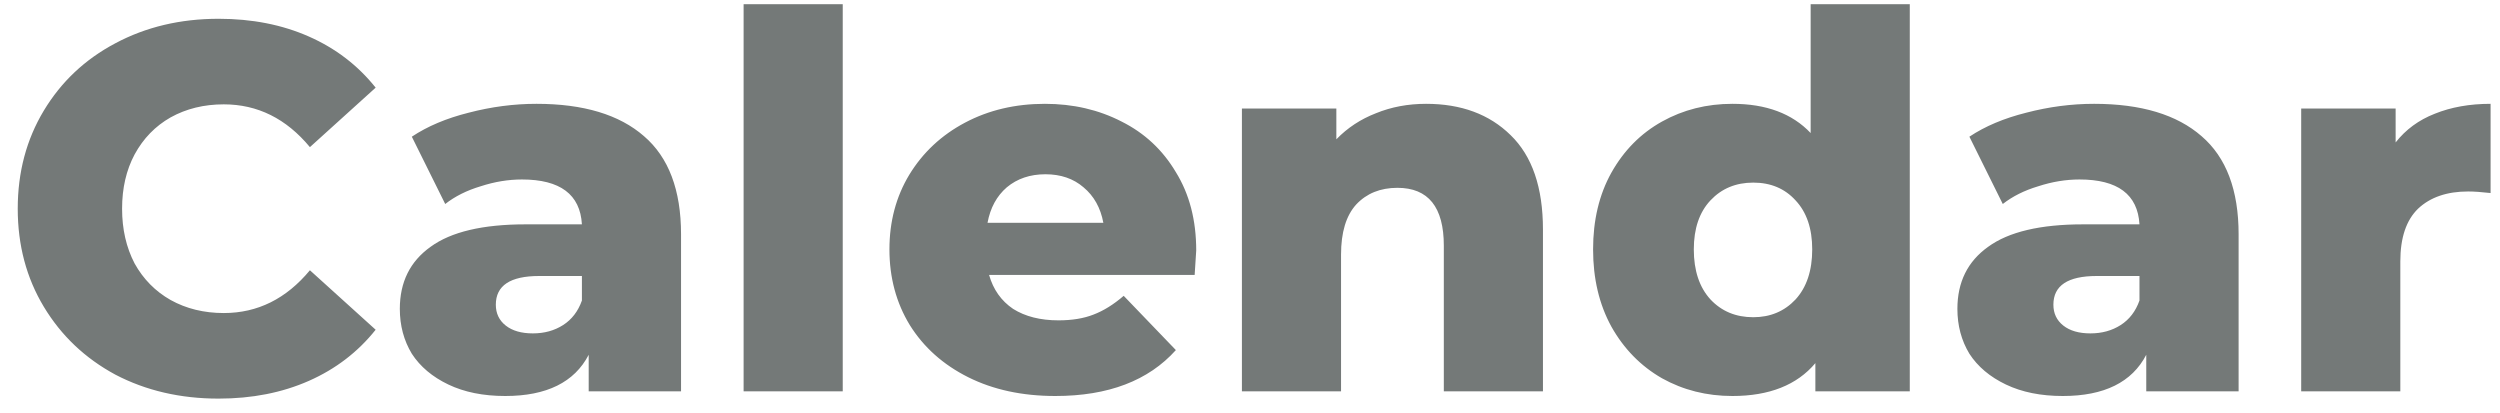 <svg width="115" height="19" viewBox="0 0 115 19" fill="none" xmlns="http://www.w3.org/2000/svg">
<path d="M10.056 18.336C8.296 18.336 6.712 17.968 5.304 17.232C3.912 16.48 2.816 15.44 2.016 14.112C1.216 12.784 0.816 11.28 0.816 9.6C0.816 7.92 1.216 6.416 2.016 5.088C2.816 3.76 3.912 2.728 5.304 1.992C6.712 1.24 8.296 0.864 10.056 0.864C11.592 0.864 12.976 1.136 14.208 1.68C15.44 2.224 16.464 3.008 17.28 4.032L14.256 6.768C13.168 5.456 11.848 4.8 10.296 4.8C9.384 4.8 8.568 5 7.848 5.4C7.144 5.8 6.592 6.368 6.192 7.104C5.808 7.824 5.616 8.656 5.616 9.6C5.616 10.544 5.808 11.384 6.192 12.12C6.592 12.84 7.144 13.4 7.848 13.8C8.568 14.2 9.384 14.4 10.296 14.4C11.848 14.4 13.168 13.744 14.256 12.432L17.28 15.168C16.464 16.192 15.44 16.976 14.208 17.52C12.976 18.064 11.592 18.336 10.056 18.336ZM24.68 4.776C26.84 4.776 28.488 5.272 29.624 6.264C30.76 7.24 31.328 8.744 31.328 10.776V18H27.08V16.32C26.424 17.584 25.144 18.216 23.24 18.216C22.232 18.216 21.36 18.04 20.624 17.688C19.888 17.336 19.328 16.864 18.944 16.272C18.576 15.664 18.392 14.976 18.392 14.208C18.392 12.976 18.864 12.024 19.808 11.352C20.752 10.664 22.208 10.32 24.176 10.32H26.768C26.688 8.944 25.768 8.256 24.008 8.256C23.384 8.256 22.752 8.36 22.112 8.568C21.472 8.76 20.928 9.032 20.48 9.384L18.944 6.288C19.664 5.808 20.536 5.44 21.56 5.184C22.6 4.912 23.64 4.776 24.68 4.776ZM24.512 15.336C25.04 15.336 25.504 15.208 25.904 14.952C26.304 14.696 26.592 14.32 26.768 13.824V12.696H24.8C23.472 12.696 22.808 13.136 22.808 14.016C22.808 14.416 22.96 14.736 23.264 14.976C23.568 15.216 23.984 15.336 24.512 15.336ZM34.206 0.192H38.766V18H34.206V0.192ZM55.026 11.52C55.026 11.552 55.002 11.928 54.954 12.648H45.498C45.69 13.32 46.058 13.84 46.602 14.208C47.162 14.56 47.858 14.736 48.69 14.736C49.314 14.736 49.85 14.648 50.298 14.472C50.762 14.296 51.226 14.008 51.69 13.608L54.09 16.104C52.826 17.512 50.978 18.216 48.546 18.216C47.026 18.216 45.69 17.928 44.538 17.352C43.386 16.776 42.49 15.976 41.85 14.952C41.226 13.928 40.914 12.768 40.914 11.472C40.914 10.192 41.218 9.048 41.826 8.04C42.45 7.016 43.306 6.216 44.394 5.64C45.482 5.064 46.706 4.776 48.066 4.776C49.362 4.776 50.538 5.048 51.594 5.592C52.65 6.12 53.482 6.896 54.09 7.92C54.714 8.928 55.026 10.128 55.026 11.52ZM48.09 8.016C47.386 8.016 46.794 8.216 46.314 8.616C45.85 9.016 45.554 9.56 45.426 10.248H50.754C50.626 9.56 50.322 9.016 49.842 8.616C49.378 8.216 48.794 8.016 48.09 8.016ZM65.6 4.776C67.216 4.776 68.512 5.256 69.488 6.216C70.48 7.176 70.976 8.624 70.976 10.56V18H66.416V11.304C66.416 9.528 65.704 8.64 64.28 8.64C63.496 8.64 62.864 8.896 62.384 9.408C61.92 9.92 61.688 10.688 61.688 11.712V18H57.128V4.992H61.472V6.408C61.984 5.88 62.592 5.48 63.296 5.208C64 4.92 64.768 4.776 65.6 4.776ZM87.85 0.192V18H83.507V16.704C82.659 17.712 81.386 18.216 79.691 18.216C78.507 18.216 77.427 17.944 76.451 17.4C75.475 16.84 74.698 16.048 74.123 15.024C73.562 14 73.282 12.816 73.282 11.472C73.282 10.128 73.562 8.952 74.123 7.944C74.698 6.92 75.475 6.136 76.451 5.592C77.427 5.048 78.507 4.776 79.691 4.776C81.243 4.776 82.442 5.224 83.29 6.12V0.192H87.85ZM80.65 14.592C81.434 14.592 82.082 14.32 82.594 13.776C83.106 13.216 83.362 12.448 83.362 11.472C83.362 10.512 83.106 9.76 82.594 9.216C82.099 8.672 81.451 8.4 80.65 8.4C79.85 8.4 79.195 8.672 78.683 9.216C78.171 9.76 77.915 10.512 77.915 11.472C77.915 12.448 78.171 13.216 78.683 13.776C79.195 14.32 79.85 14.592 80.65 14.592ZM96.328 4.776C98.488 4.776 100.136 5.272 101.272 6.264C102.408 7.24 102.976 8.744 102.976 10.776V18H98.728V16.32C98.072 17.584 96.792 18.216 94.888 18.216C93.88 18.216 93.008 18.04 92.272 17.688C91.536 17.336 90.976 16.864 90.592 16.272C90.224 15.664 90.04 14.976 90.04 14.208C90.04 12.976 90.512 12.024 91.456 11.352C92.4 10.664 93.856 10.32 95.824 10.32H98.416C98.336 8.944 97.416 8.256 95.656 8.256C95.032 8.256 94.4 8.36 93.76 8.568C93.12 8.76 92.576 9.032 92.128 9.384L90.592 6.288C91.312 5.808 92.184 5.44 93.208 5.184C94.248 4.912 95.288 4.776 96.328 4.776ZM96.16 15.336C96.688 15.336 97.152 15.208 97.552 14.952C97.952 14.696 98.24 14.32 98.416 13.824V12.696H96.448C95.12 12.696 94.456 13.136 94.456 14.016C94.456 14.416 94.608 14.736 94.912 14.976C95.216 15.216 95.632 15.336 96.16 15.336ZM110.199 6.552C110.663 5.96 111.263 5.52 111.999 5.232C112.751 4.928 113.607 4.776 114.567 4.776V8.88C114.151 8.832 113.807 8.808 113.535 8.808C112.559 8.808 111.791 9.072 111.231 9.6C110.687 10.128 110.415 10.936 110.415 12.024V18H105.855V4.992H110.199V6.552Z" fill="#747978"/>
</svg>
